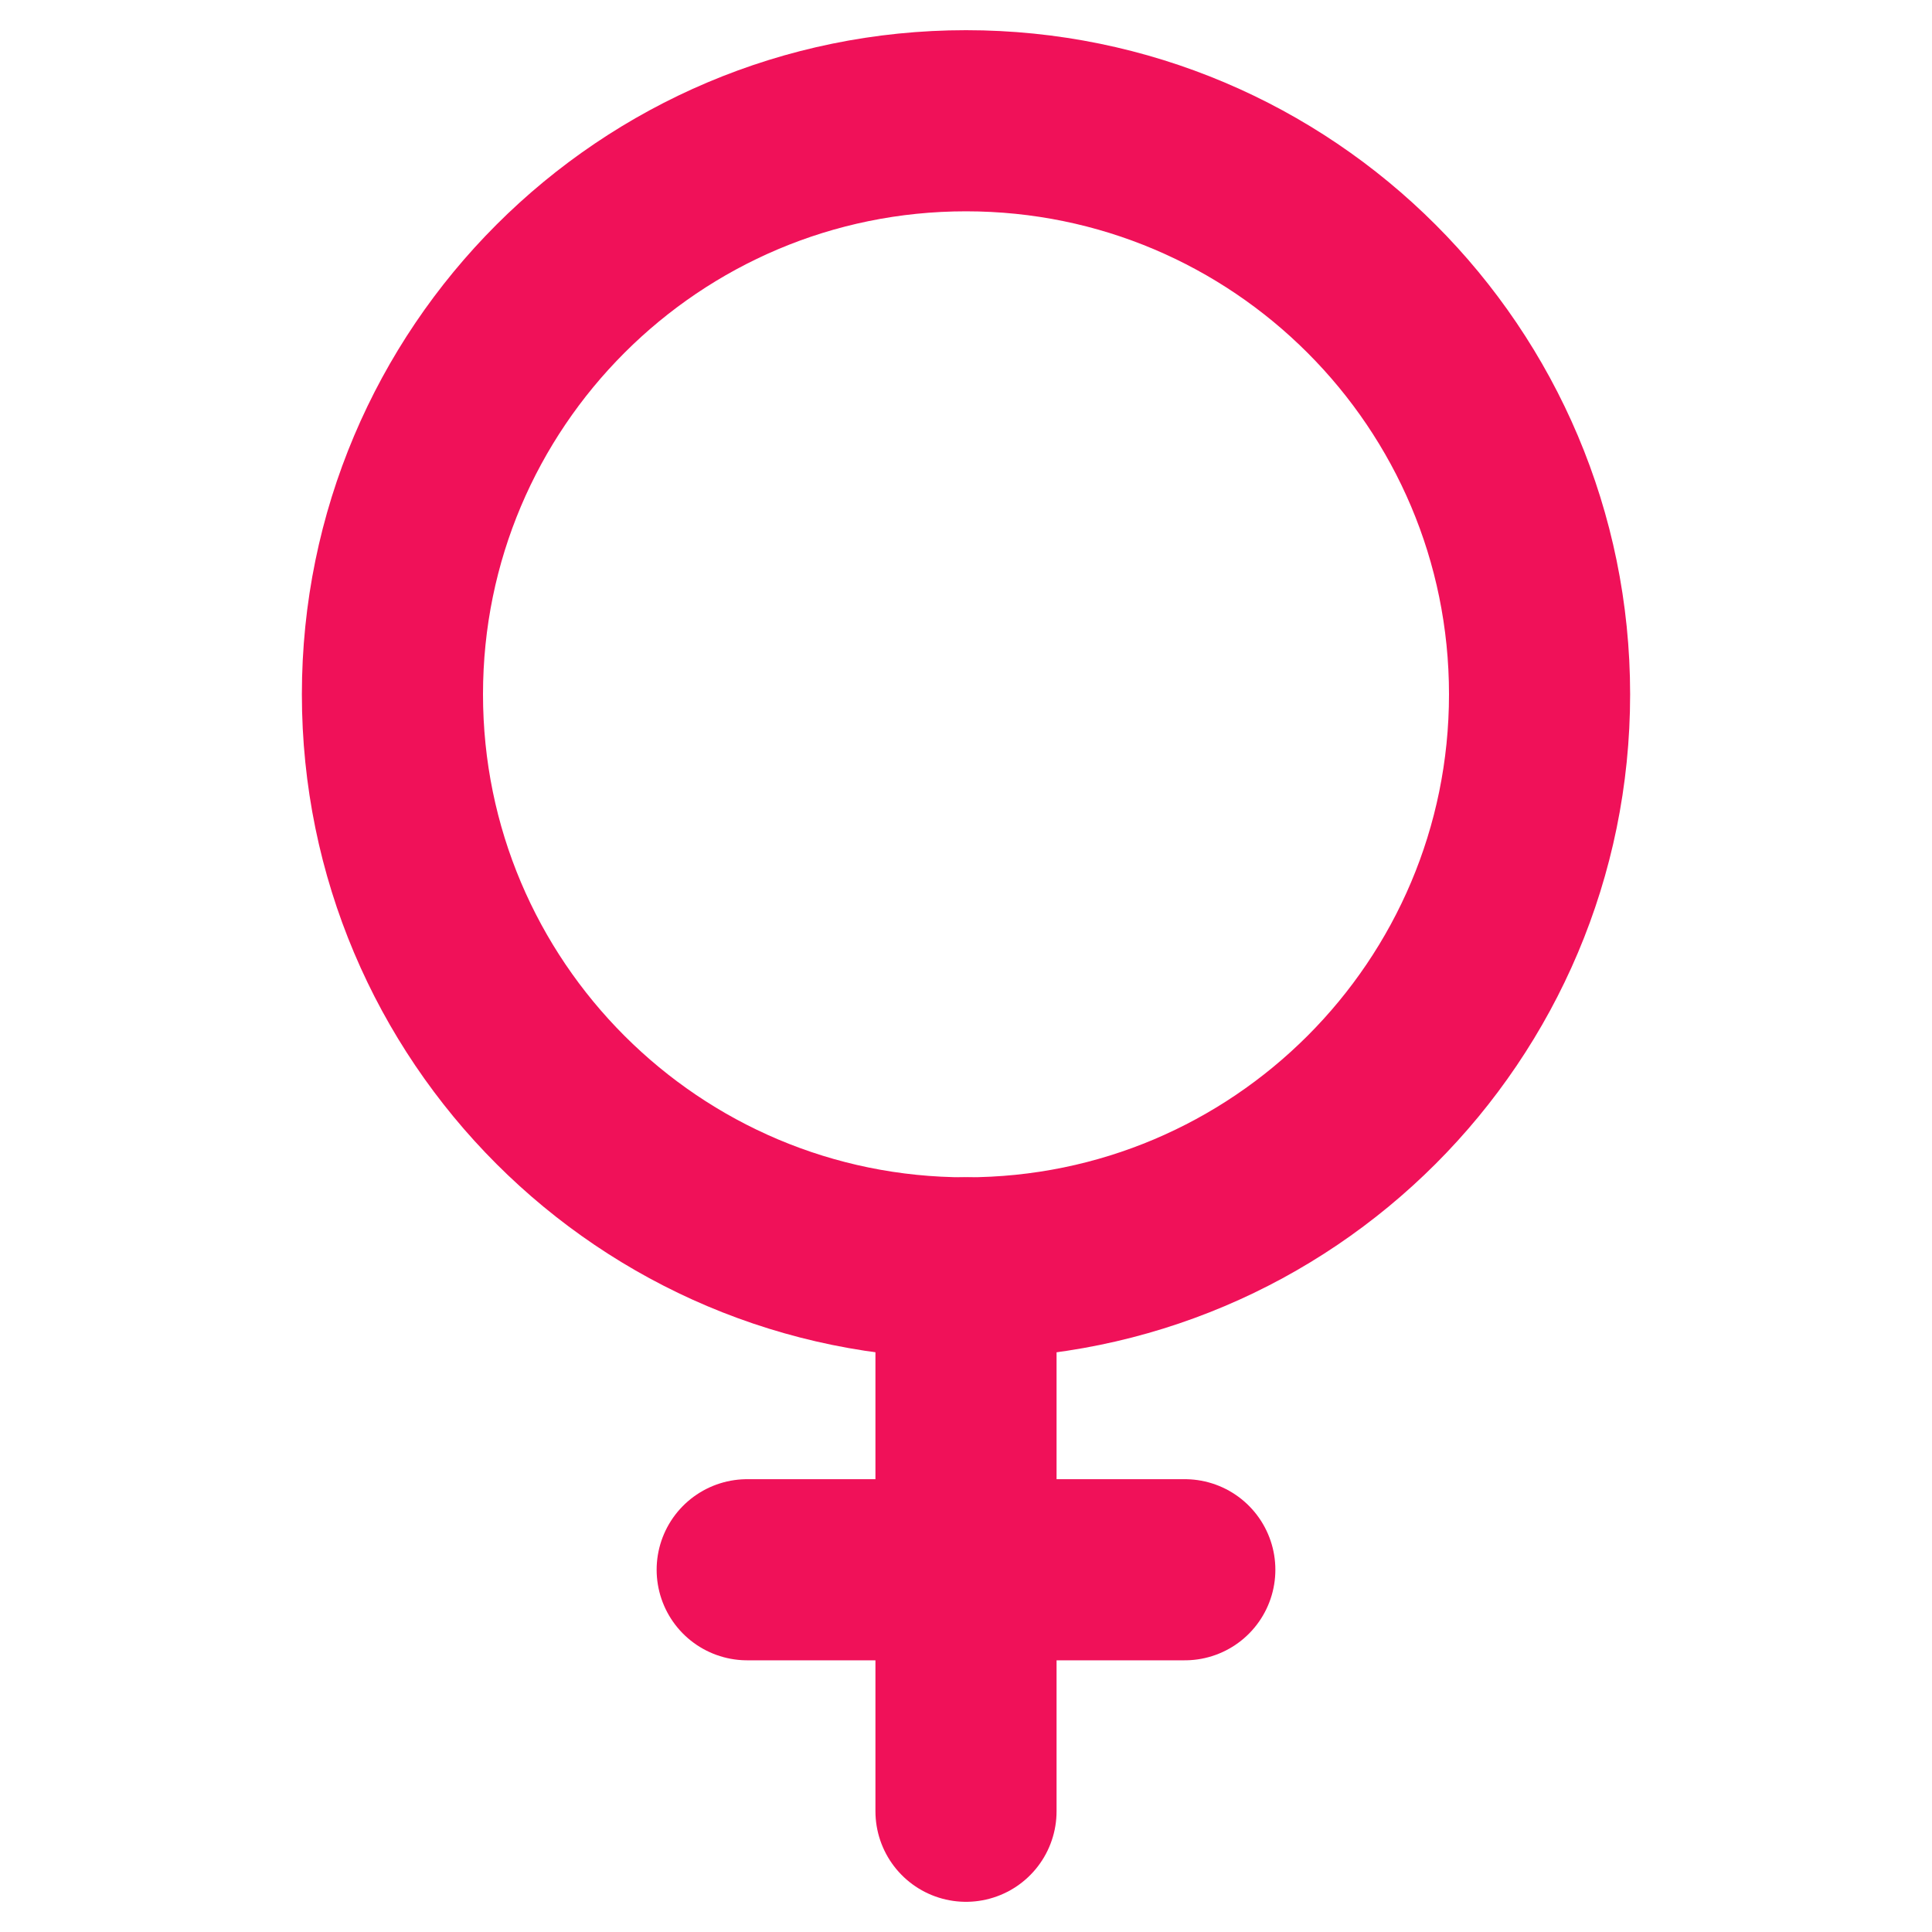 <svg width="16" height="16" viewBox="0 0 16 16" fill="none" xmlns="http://www.w3.org/2000/svg">
<path d="M8 10.5C10.623 10.5 12.75 8.373 12.75 5.75C12.75 3.127 10.623 1 8 1C5.377 1 3.25 3.127 3.25 5.75C3.25 8.373 5.377 10.5 8 10.5Z" stroke="#F01159" stroke-width="1.5" stroke-linecap="round" stroke-linejoin="round"/>
<path d="M8 10.5V15" stroke="#F01159" stroke-width="1.5" stroke-linecap="round" stroke-linejoin="round"/>
<path d="M9.812 13H6.188" stroke="#F01159" stroke-width="1.5" stroke-linecap="round" stroke-linejoin="round"/>
</svg>
